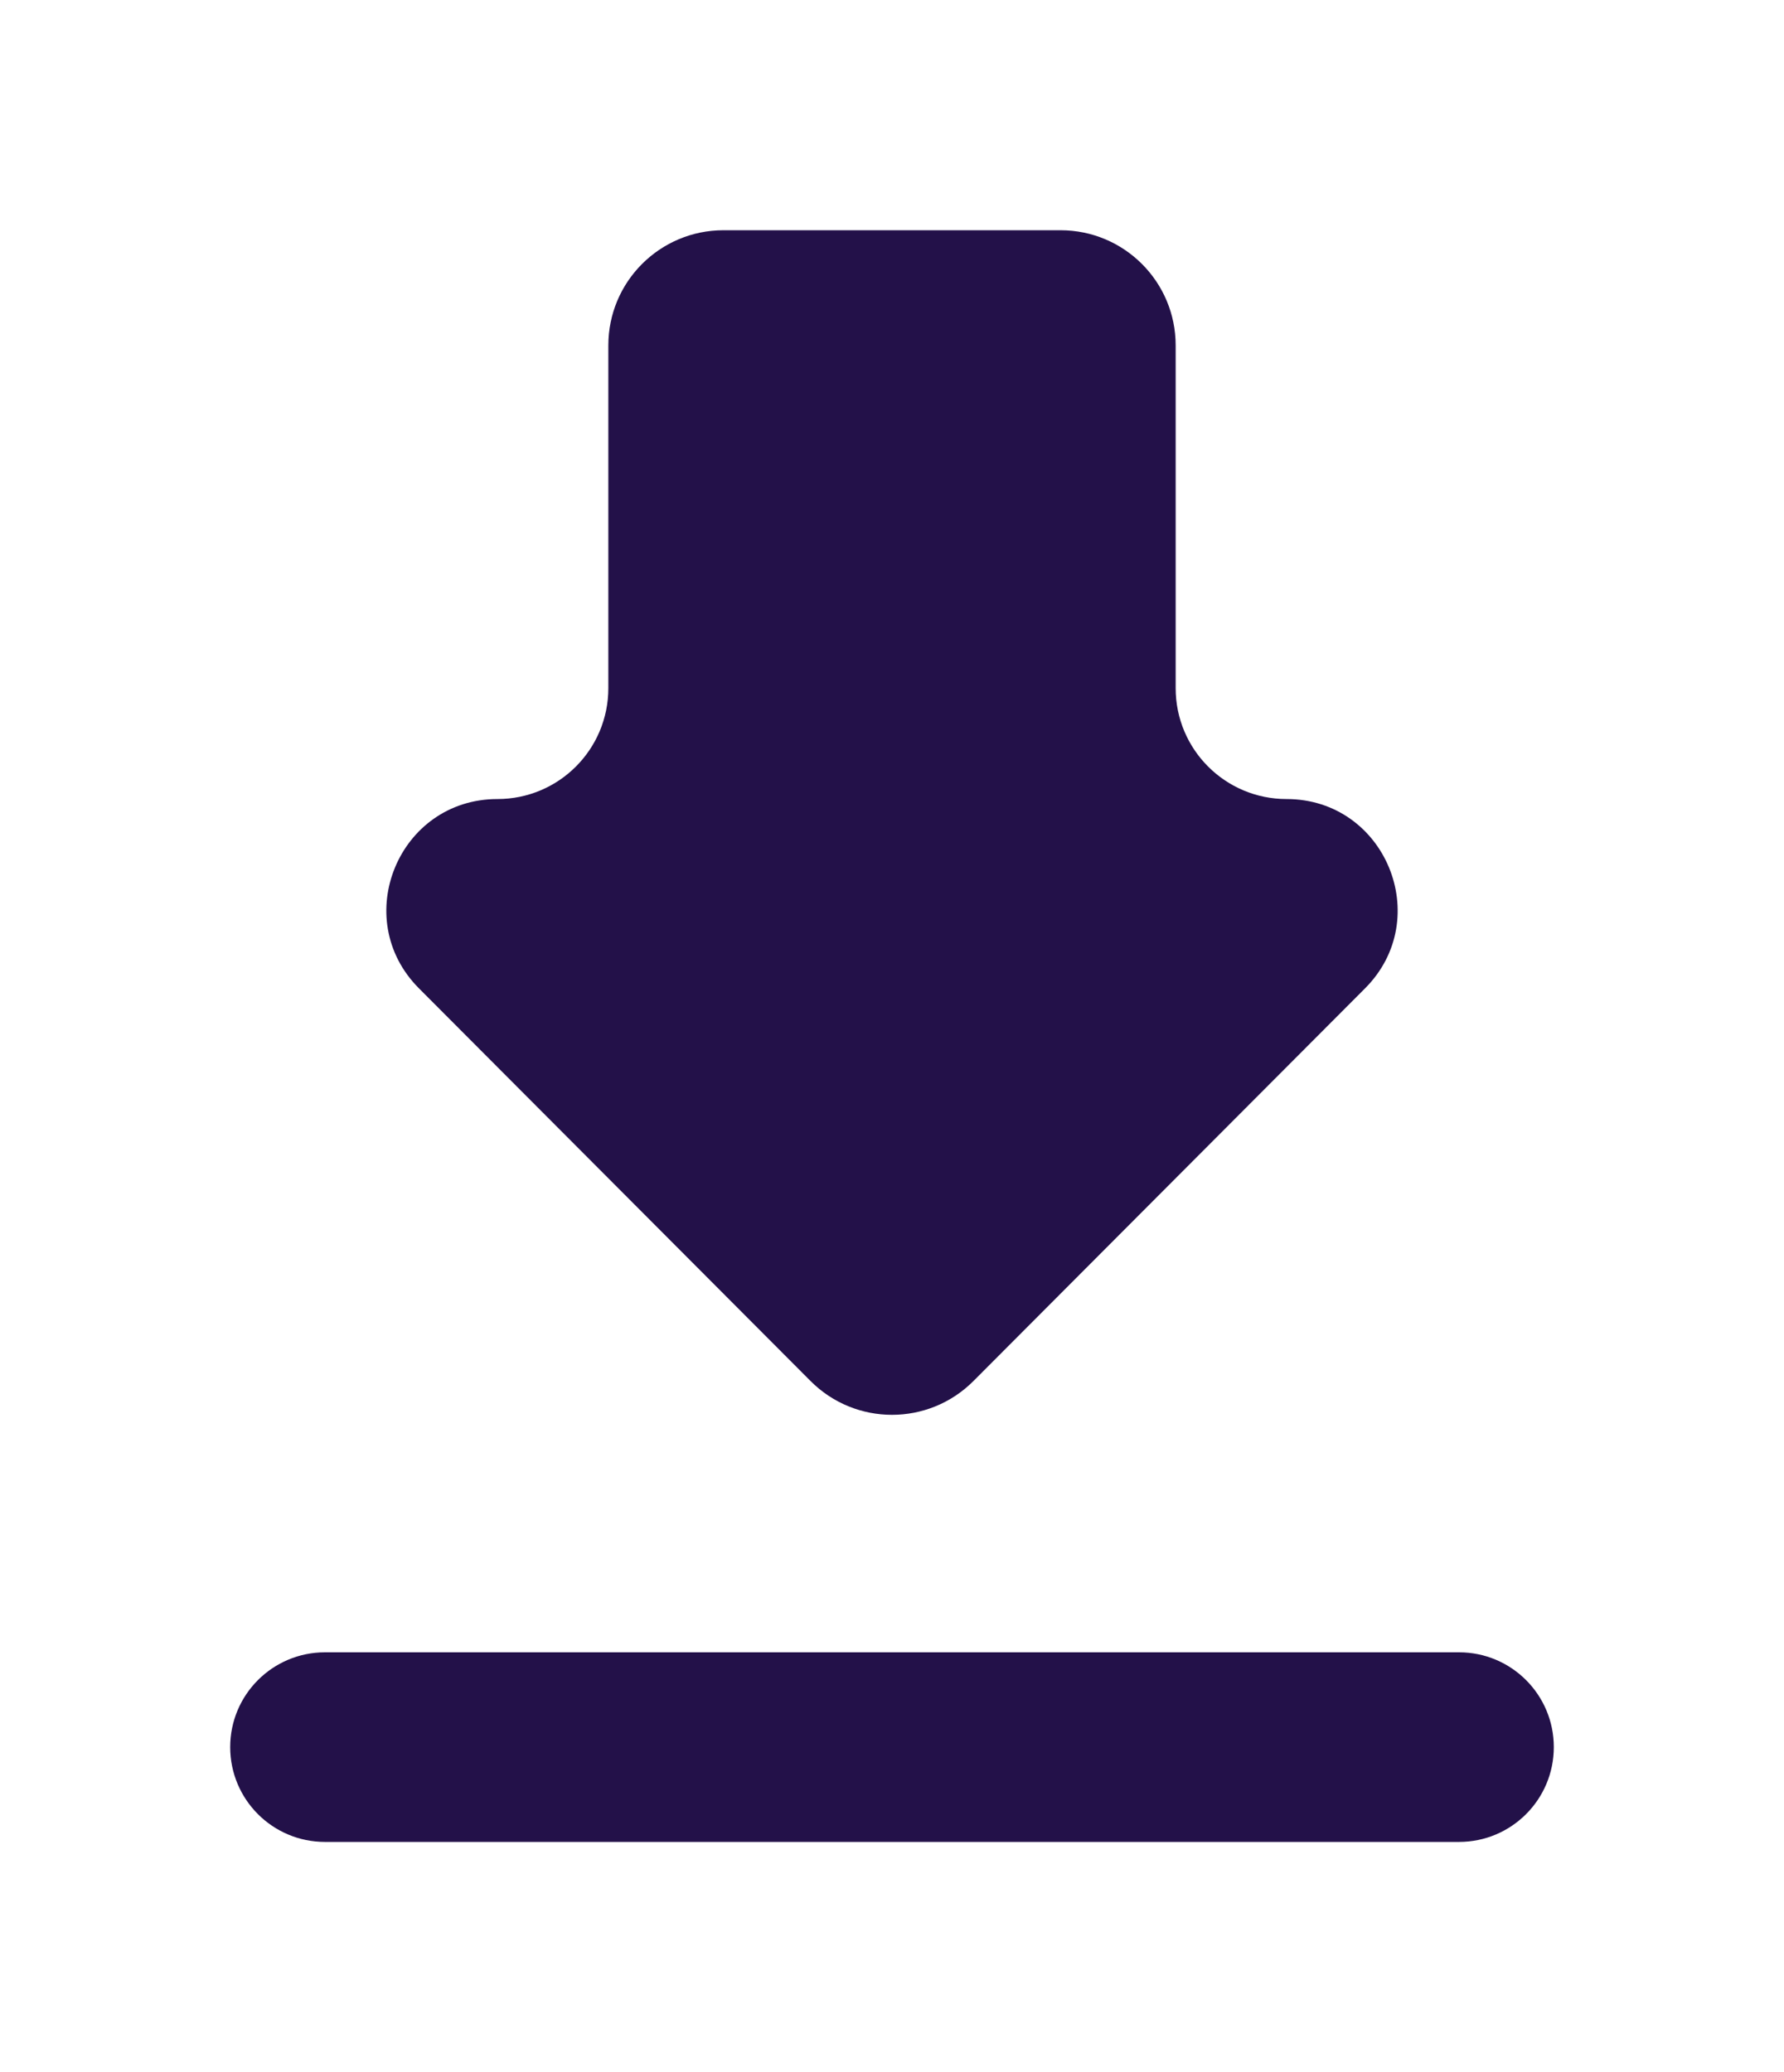 <svg width="31" height="36" viewBox="0 0 31 36" fill="none" xmlns="http://www.w3.org/2000/svg">
<g filter="url(#filter0_d_148_1856)">
<path d="M23.72 16.171C24.932 14.956 24.072 12.882 22.356 12.882C21.291 12.882 20.429 12.02 20.429 10.955V5C20.429 3.895 19.533 3 18.429 3H12.571C11.467 3 10.571 3.895 10.571 5V10.955C10.571 12.02 9.709 12.882 8.644 12.882C6.928 12.882 6.068 14.956 7.28 16.171L14.084 22.992C14.865 23.776 16.135 23.776 16.916 22.992L23.72 16.171ZM5.647 27.706C4.737 27.706 4 28.443 4 29.353C4 30.263 4.737 31 5.647 31H25.353C26.263 31 27 30.263 27 29.353C27 28.443 26.263 27.706 25.353 27.706H5.647Z" fill="#231149"/>
</g>
<defs>
<filter id="filter0_d_148_1856" x="0" y="0" width="31" height="36" filterUnits="userSpaceOnUse" color-interpolation-filters="sRGB">
<feFlood flood-opacity="0" result="BackgroundImageFix"/>
<feColorMatrix in="SourceAlpha" type="matrix" values="0 0 0 0 0 0 0 0 0 0 0 0 0 0 0 0 0 0 127 0" result="hardAlpha"/>
<feOffset dy="1"/>
<feGaussianBlur stdDeviation="2"/>
<feComposite in2="hardAlpha" operator="out"/>
<feColorMatrix type="matrix" values="0 0 0 0 0.509 0 0 0 0 0.427 0 0 0 0 0.679 0 0 0 1 0"/>
<feBlend mode="normal" in2="BackgroundImageFix" result="effect1_dropShadow_148_1856"/>
<feBlend mode="normal" in="SourceGraphic" in2="effect1_dropShadow_148_1856" result="shape"/>
</filter>
</defs>
</svg>
